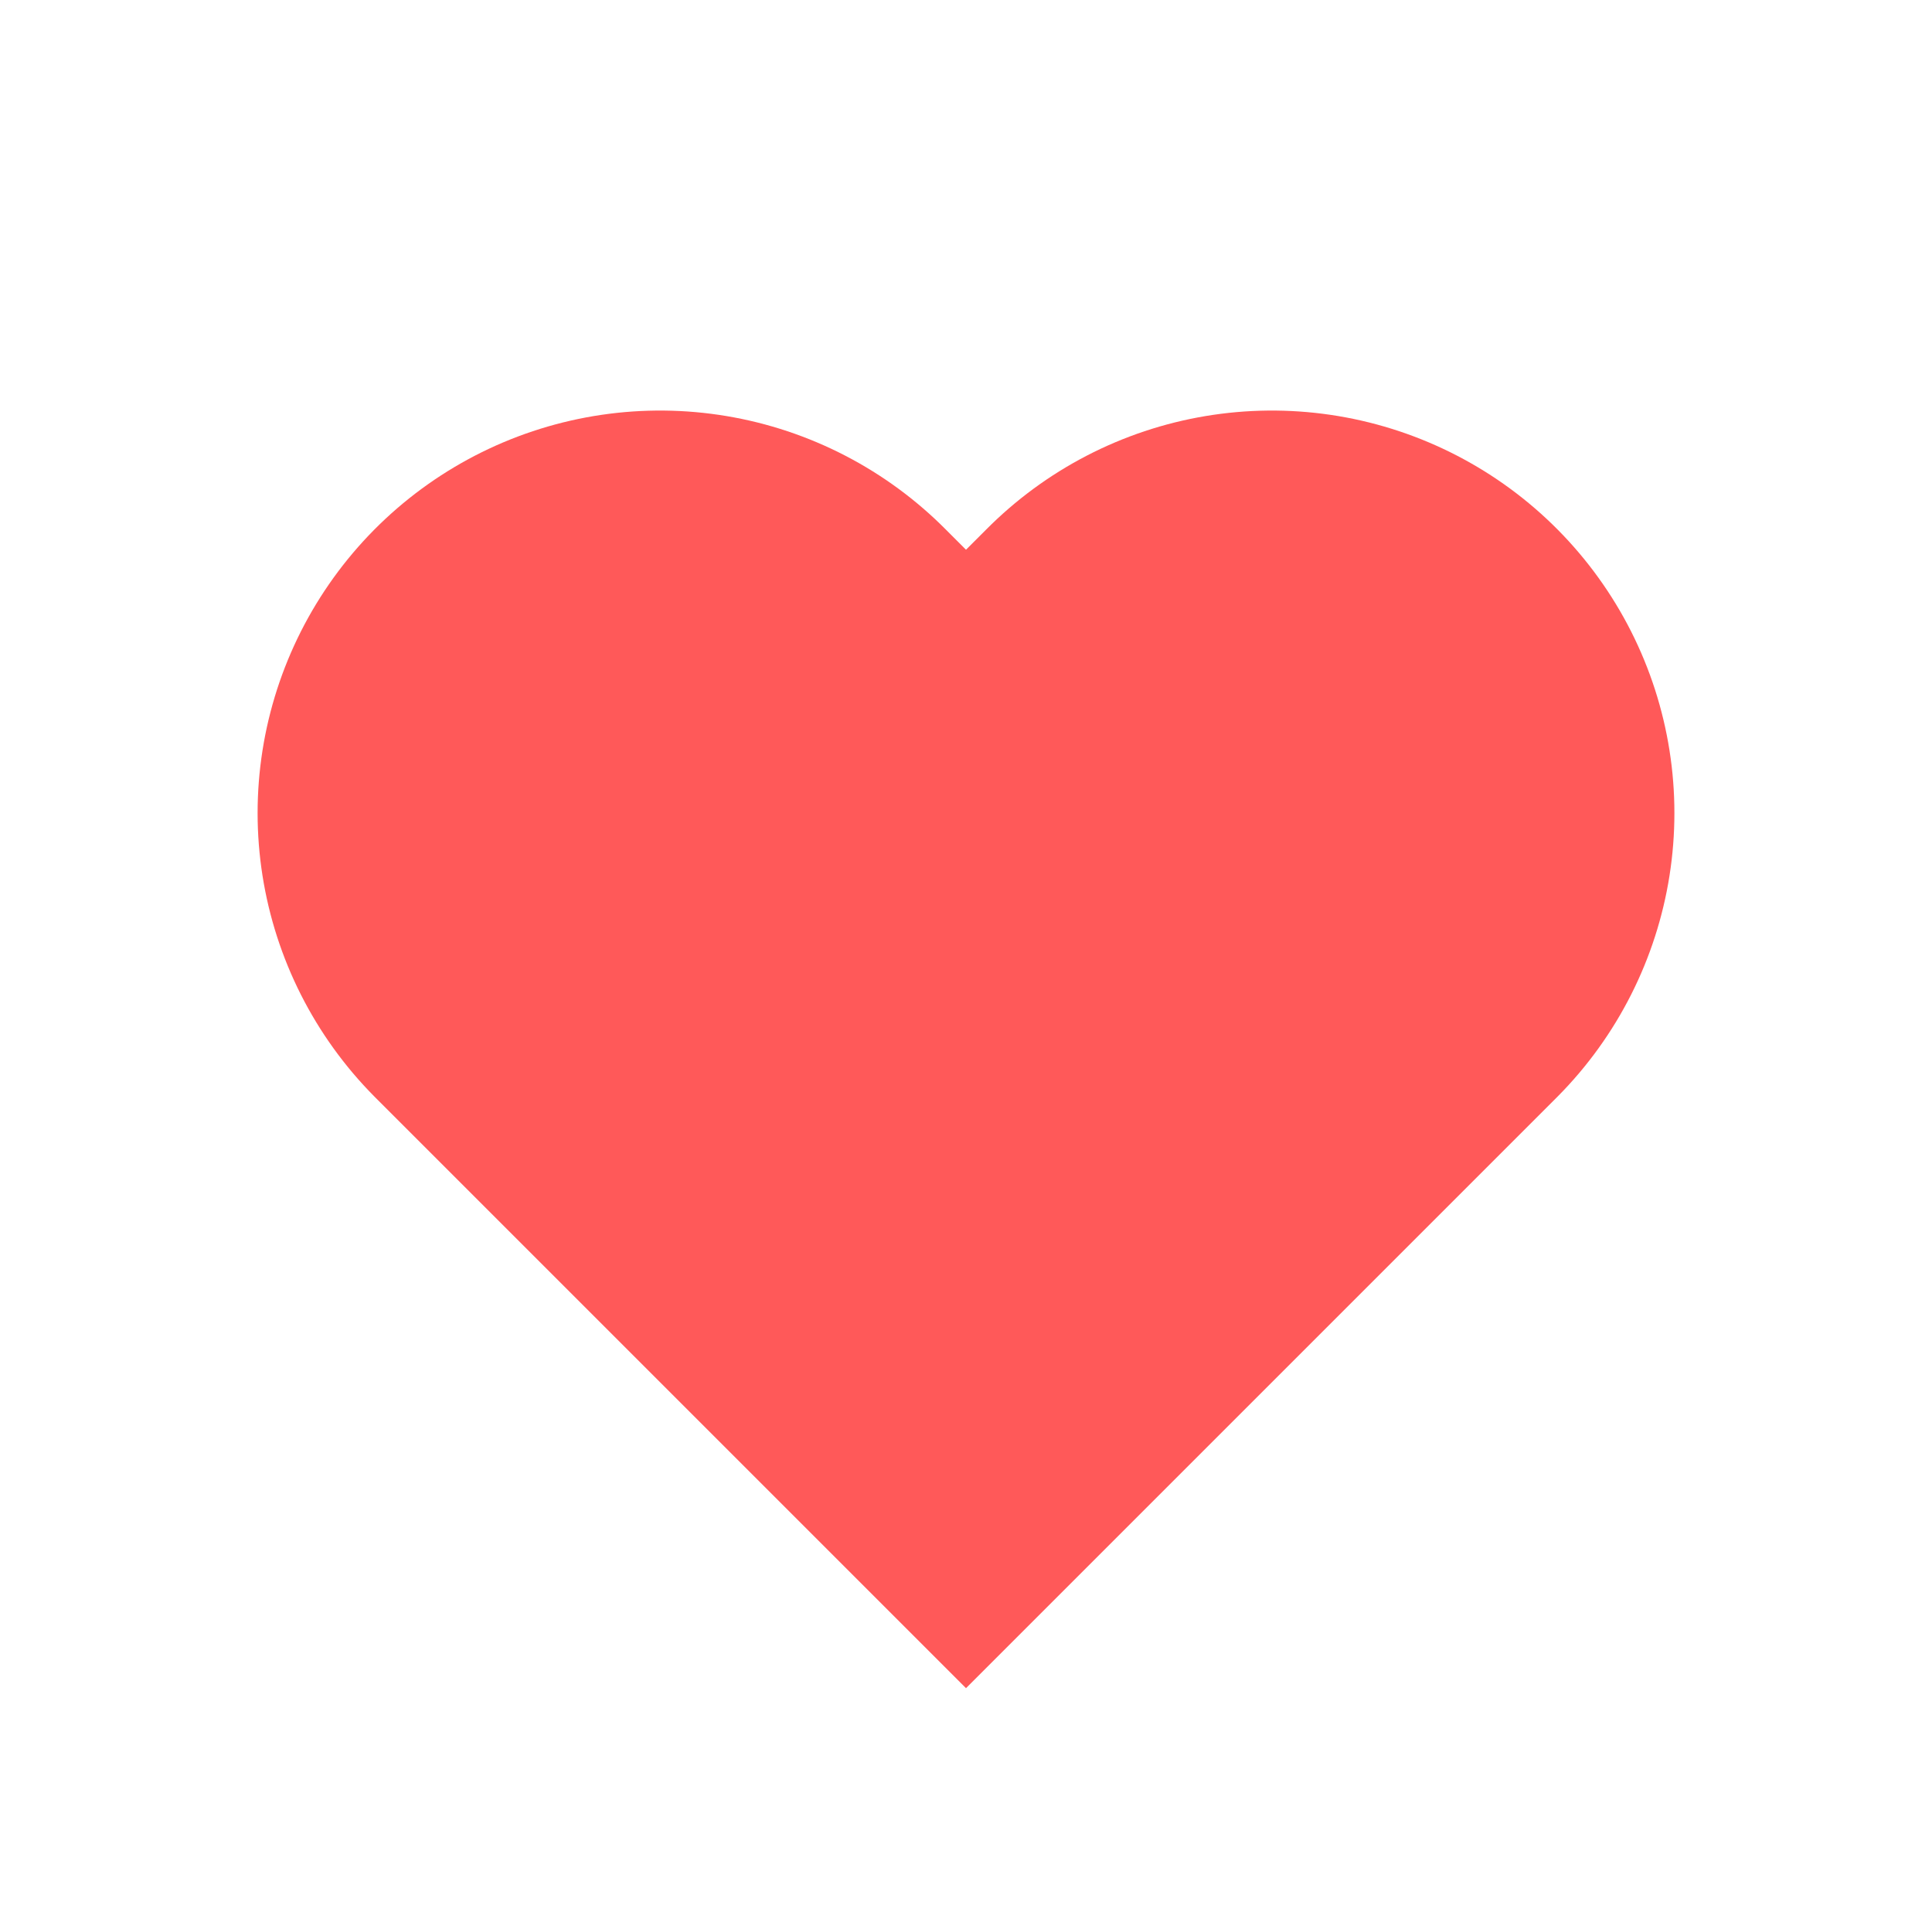 <svg width="240" height="240" viewBox="0 0 240 240" fill="none" xmlns="http://www.w3.org/2000/svg">
<path d="M82 101L120 139L158 101" stroke="#FF5959" stroke-width="100" stroke-linecap="round"/>
</svg>

